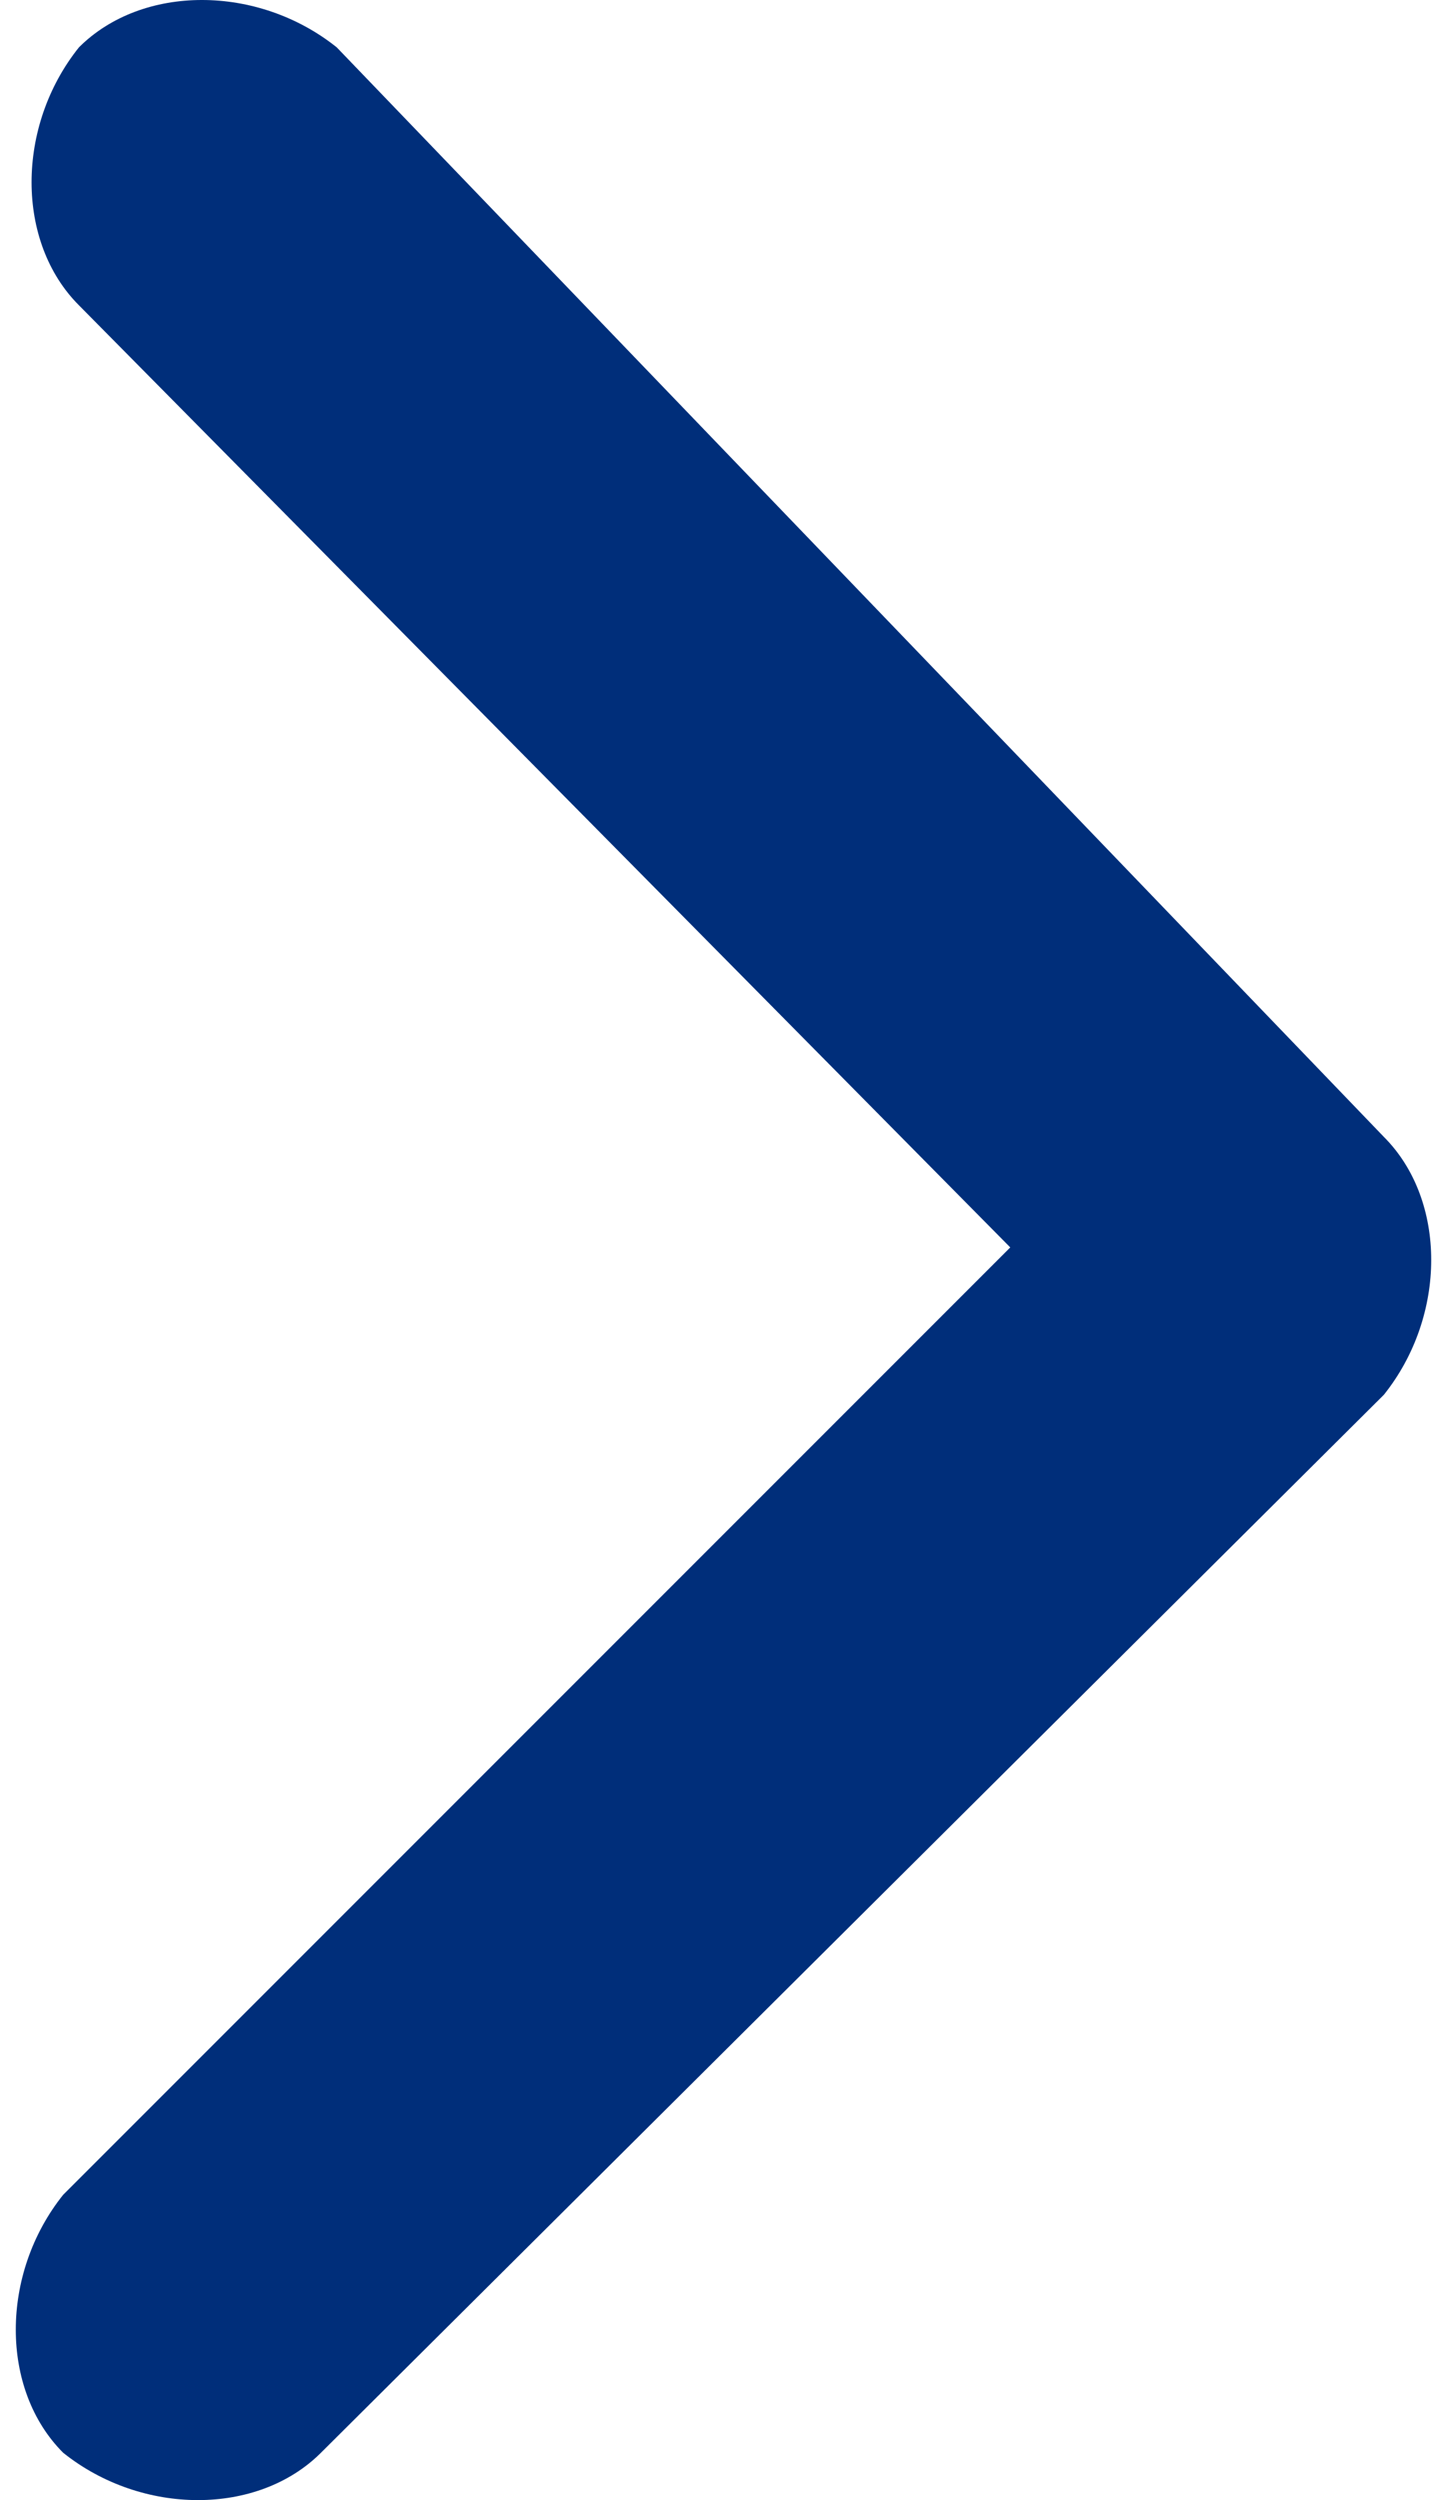 <?xml version="1.0" encoding="UTF-8"?>
<svg id="Calque_1" data-name="Calque 1" xmlns="http://www.w3.org/2000/svg" version="1.1" viewBox="0 0 27.5 47.5">
  <defs>
    <style>
      .cls-1 {
        fill: #002e7a;
        stroke-width: 0px;
      }
    </style>
  </defs>
  <path class="cls-1" d="M26.3,21.6c1.2,1.2,1.2,3.4,0,4.9L6.1,46.6c-1.2,1.2-3.4,1.2-4.9,0C0,45.4,0,43.2,1.2,41.7l18-18L1.5,5.8C.3,4.6.3,2.4,1.5.9,2.7-.3,4.9-.3,6.4.9l19.9,20.7h0Z"/>
</svg>